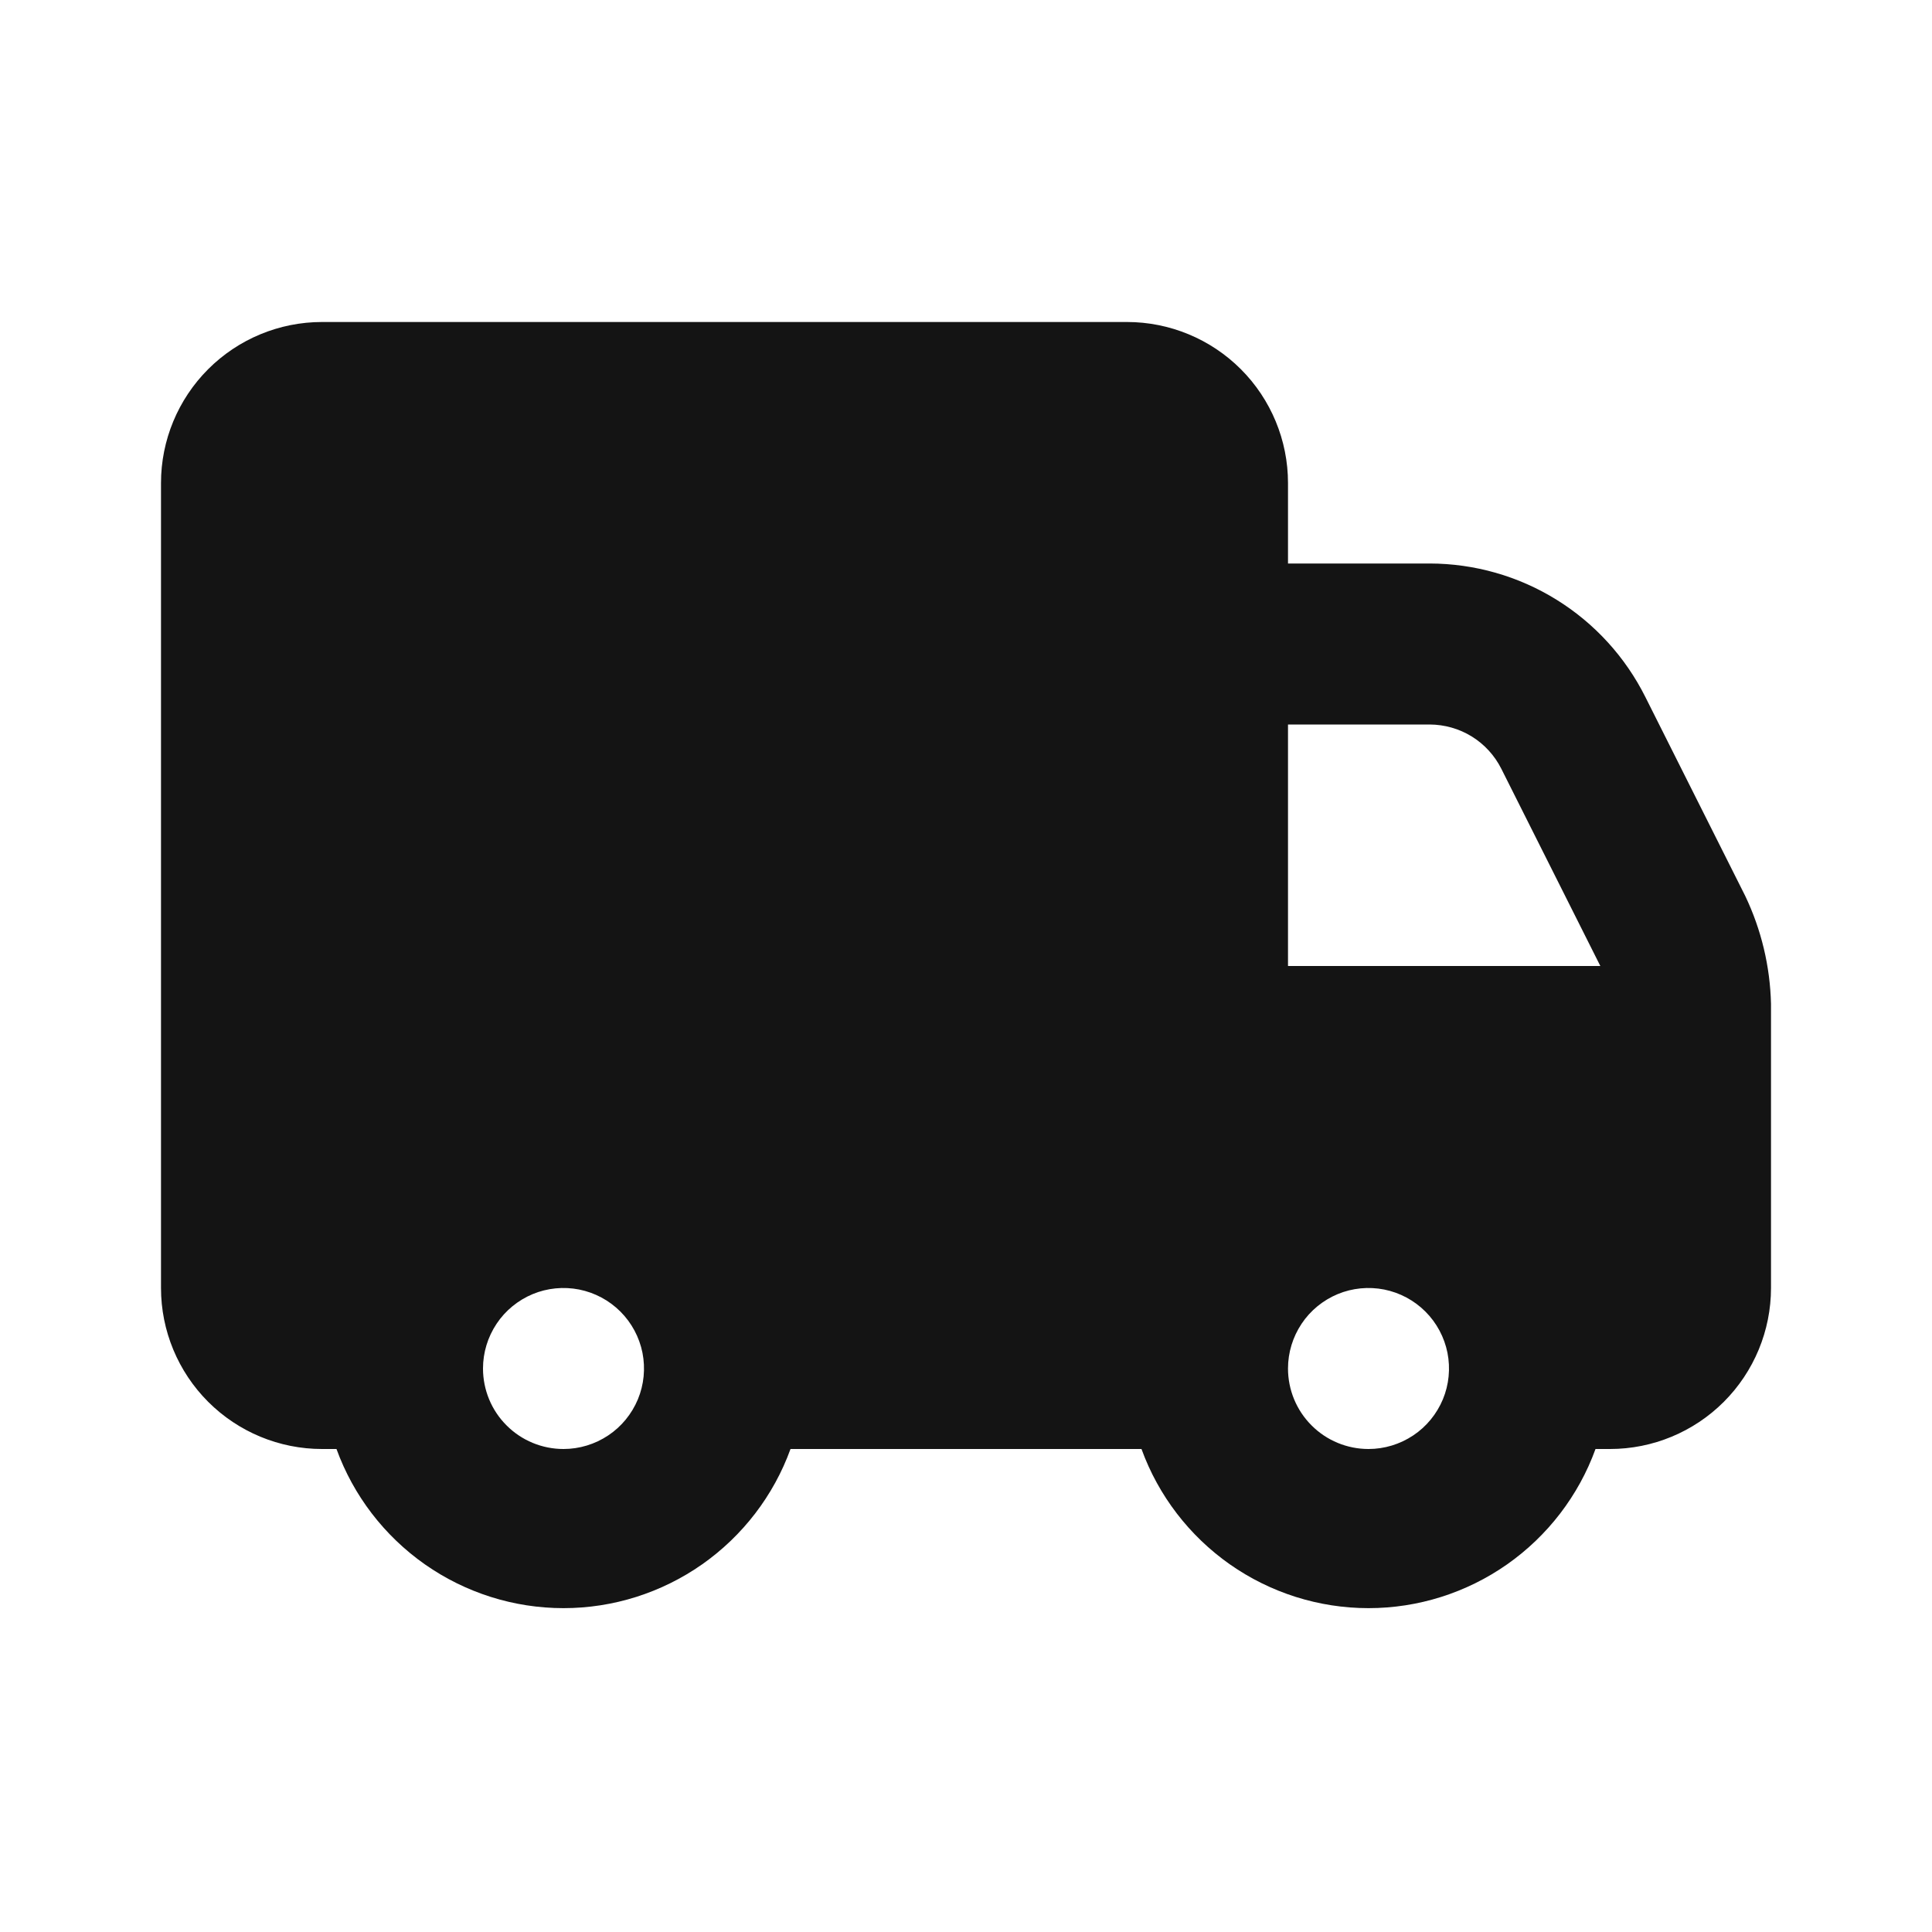 <svg width="24" height="24" viewBox="0 0 24 24" fill="none" xmlns="http://www.w3.org/2000/svg">
<path d="M2 6V16C2 16.53 2.211 17.039 2.586 17.414C2.961 17.789 3.47 18 4 18H4.18C4.39 18.579 4.774 19.079 5.278 19.433C5.783 19.787 6.384 19.977 7 19.977C7.616 19.977 8.217 19.787 8.722 19.433C9.226 19.079 9.61 18.579 9.82 18H14.18C14.39 18.579 14.774 19.079 15.278 19.433C15.783 19.787 16.384 19.977 17 19.977C17.616 19.977 18.217 19.787 18.722 19.433C19.226 19.079 19.61 18.579 19.82 18H20C20.53 18 21.039 17.789 21.414 17.414C21.789 17.039 22 16.53 22 16V14V12.47C21.989 12.006 21.88 11.549 21.68 11.13L20.44 8.66C20.191 8.162 19.809 7.743 19.336 7.45C18.862 7.156 18.317 7.001 17.76 7H16V6C16 5.47 15.789 4.961 15.414 4.586C15.039 4.211 14.53 4 14 4H4C3.47 4 2.961 4.211 2.586 4.586C2.211 4.961 2 5.47 2 6ZM16 17C16 16.802 16.059 16.609 16.169 16.444C16.278 16.28 16.435 16.152 16.617 16.076C16.8 16 17.001 15.981 17.195 16.019C17.389 16.058 17.567 16.153 17.707 16.293C17.847 16.433 17.942 16.611 17.981 16.805C18.019 16.999 18 17.2 17.924 17.383C17.848 17.565 17.72 17.722 17.556 17.831C17.391 17.941 17.198 18 17 18C16.735 18 16.48 17.895 16.293 17.707C16.105 17.52 16 17.265 16 17ZM16 9H17.76C17.945 9.001 18.126 9.052 18.283 9.149C18.44 9.246 18.567 9.385 18.65 9.55L19.88 12H16V9ZM6 17C6 16.802 6.059 16.609 6.169 16.444C6.278 16.28 6.435 16.152 6.617 16.076C6.8 16 7.001 15.981 7.195 16.019C7.389 16.058 7.567 16.153 7.707 16.293C7.847 16.433 7.942 16.611 7.981 16.805C8.019 16.999 8 17.2 7.924 17.383C7.848 17.565 7.72 17.722 7.556 17.831C7.391 17.941 7.198 18 7 18C6.735 18 6.48 17.895 6.293 17.707C6.105 17.52 6 17.265 6 17Z" fill="#141414"/>
</svg>
